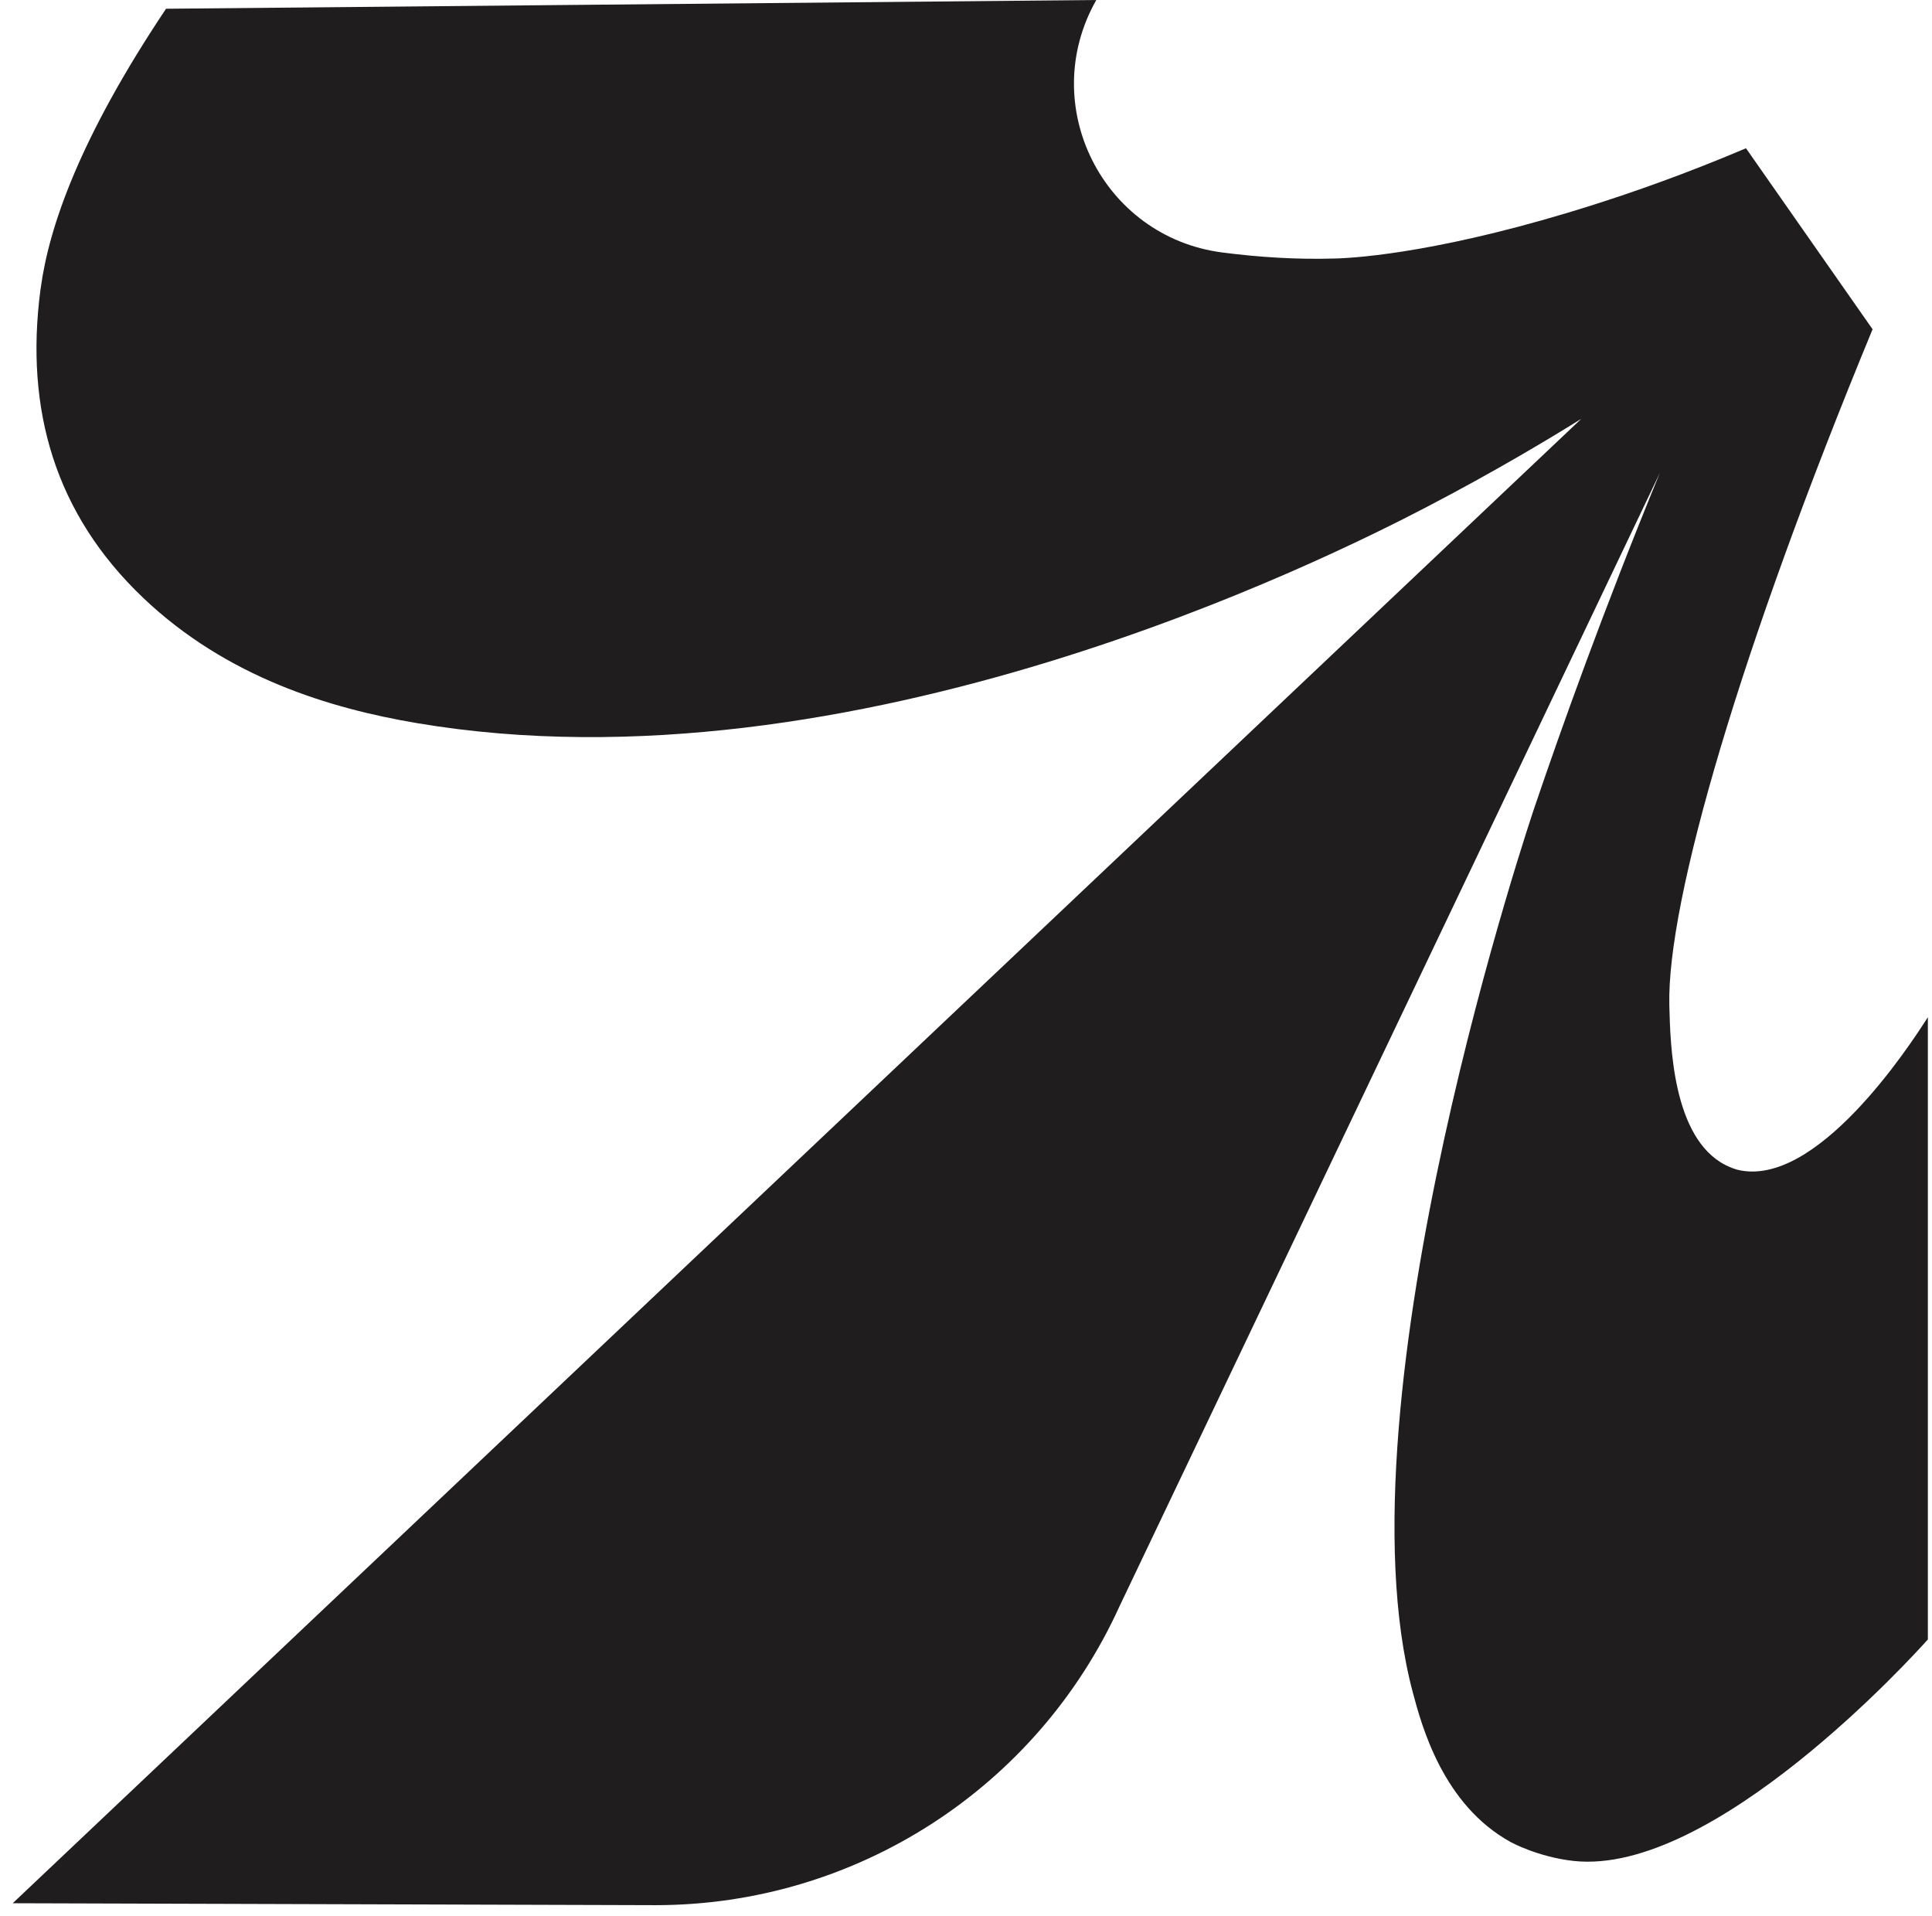 <svg width="119" height="118" viewBox="0 0 119 118" fill="none" xmlns="http://www.w3.org/2000/svg">
<path id="Vector" d="M118.745 100.982V62.645C117.614 64.424 111.857 73.237 107.004 72.039C106.843 71.991 106.573 71.902 106.268 71.746C103.019 70.07 102.881 64.346 102.821 61.915C102.666 55.461 107.22 39.929 115.34 20.279C112.743 16.561 110.14 12.849 107.543 9.131C103.737 10.747 100.493 11.867 98.159 12.609C89.159 15.471 83.785 15.878 82.271 15.92C79.842 15.992 77.55 15.842 75.282 15.549C67.909 14.591 63.852 6.466 67.526 0C48.425 0.18 29.329 0.359 10.227 0.539C4.884 8.526 3.017 13.992 2.508 17.74C2.502 17.806 2.49 17.86 2.49 17.86C1.526 25.218 3.388 31.649 8.815 36.816C13.98 41.731 20.353 43.636 25.679 44.534C52.572 49.078 81.882 34.343 87.831 31.248C92.097 29.026 95.437 27.015 97.4 25.793C65.192 56.269 32.992 86.738 0.784 117.214C13.98 117.255 27.181 117.297 40.376 117.333C52.685 117.333 63.864 110.137 68.957 98.922C80.051 75.656 91.14 52.389 102.235 29.128C98.728 37.678 96.185 44.809 94.527 49.689C94.527 49.689 82.176 86.032 87.017 104.215C87.561 106.257 88.866 111.16 93.073 113.46C93.073 113.46 94.743 114.37 96.921 114.609C105.538 115.555 117.901 101.916 118.733 100.982H118.745Z" fill="#1F1D1D"/>
</svg>
